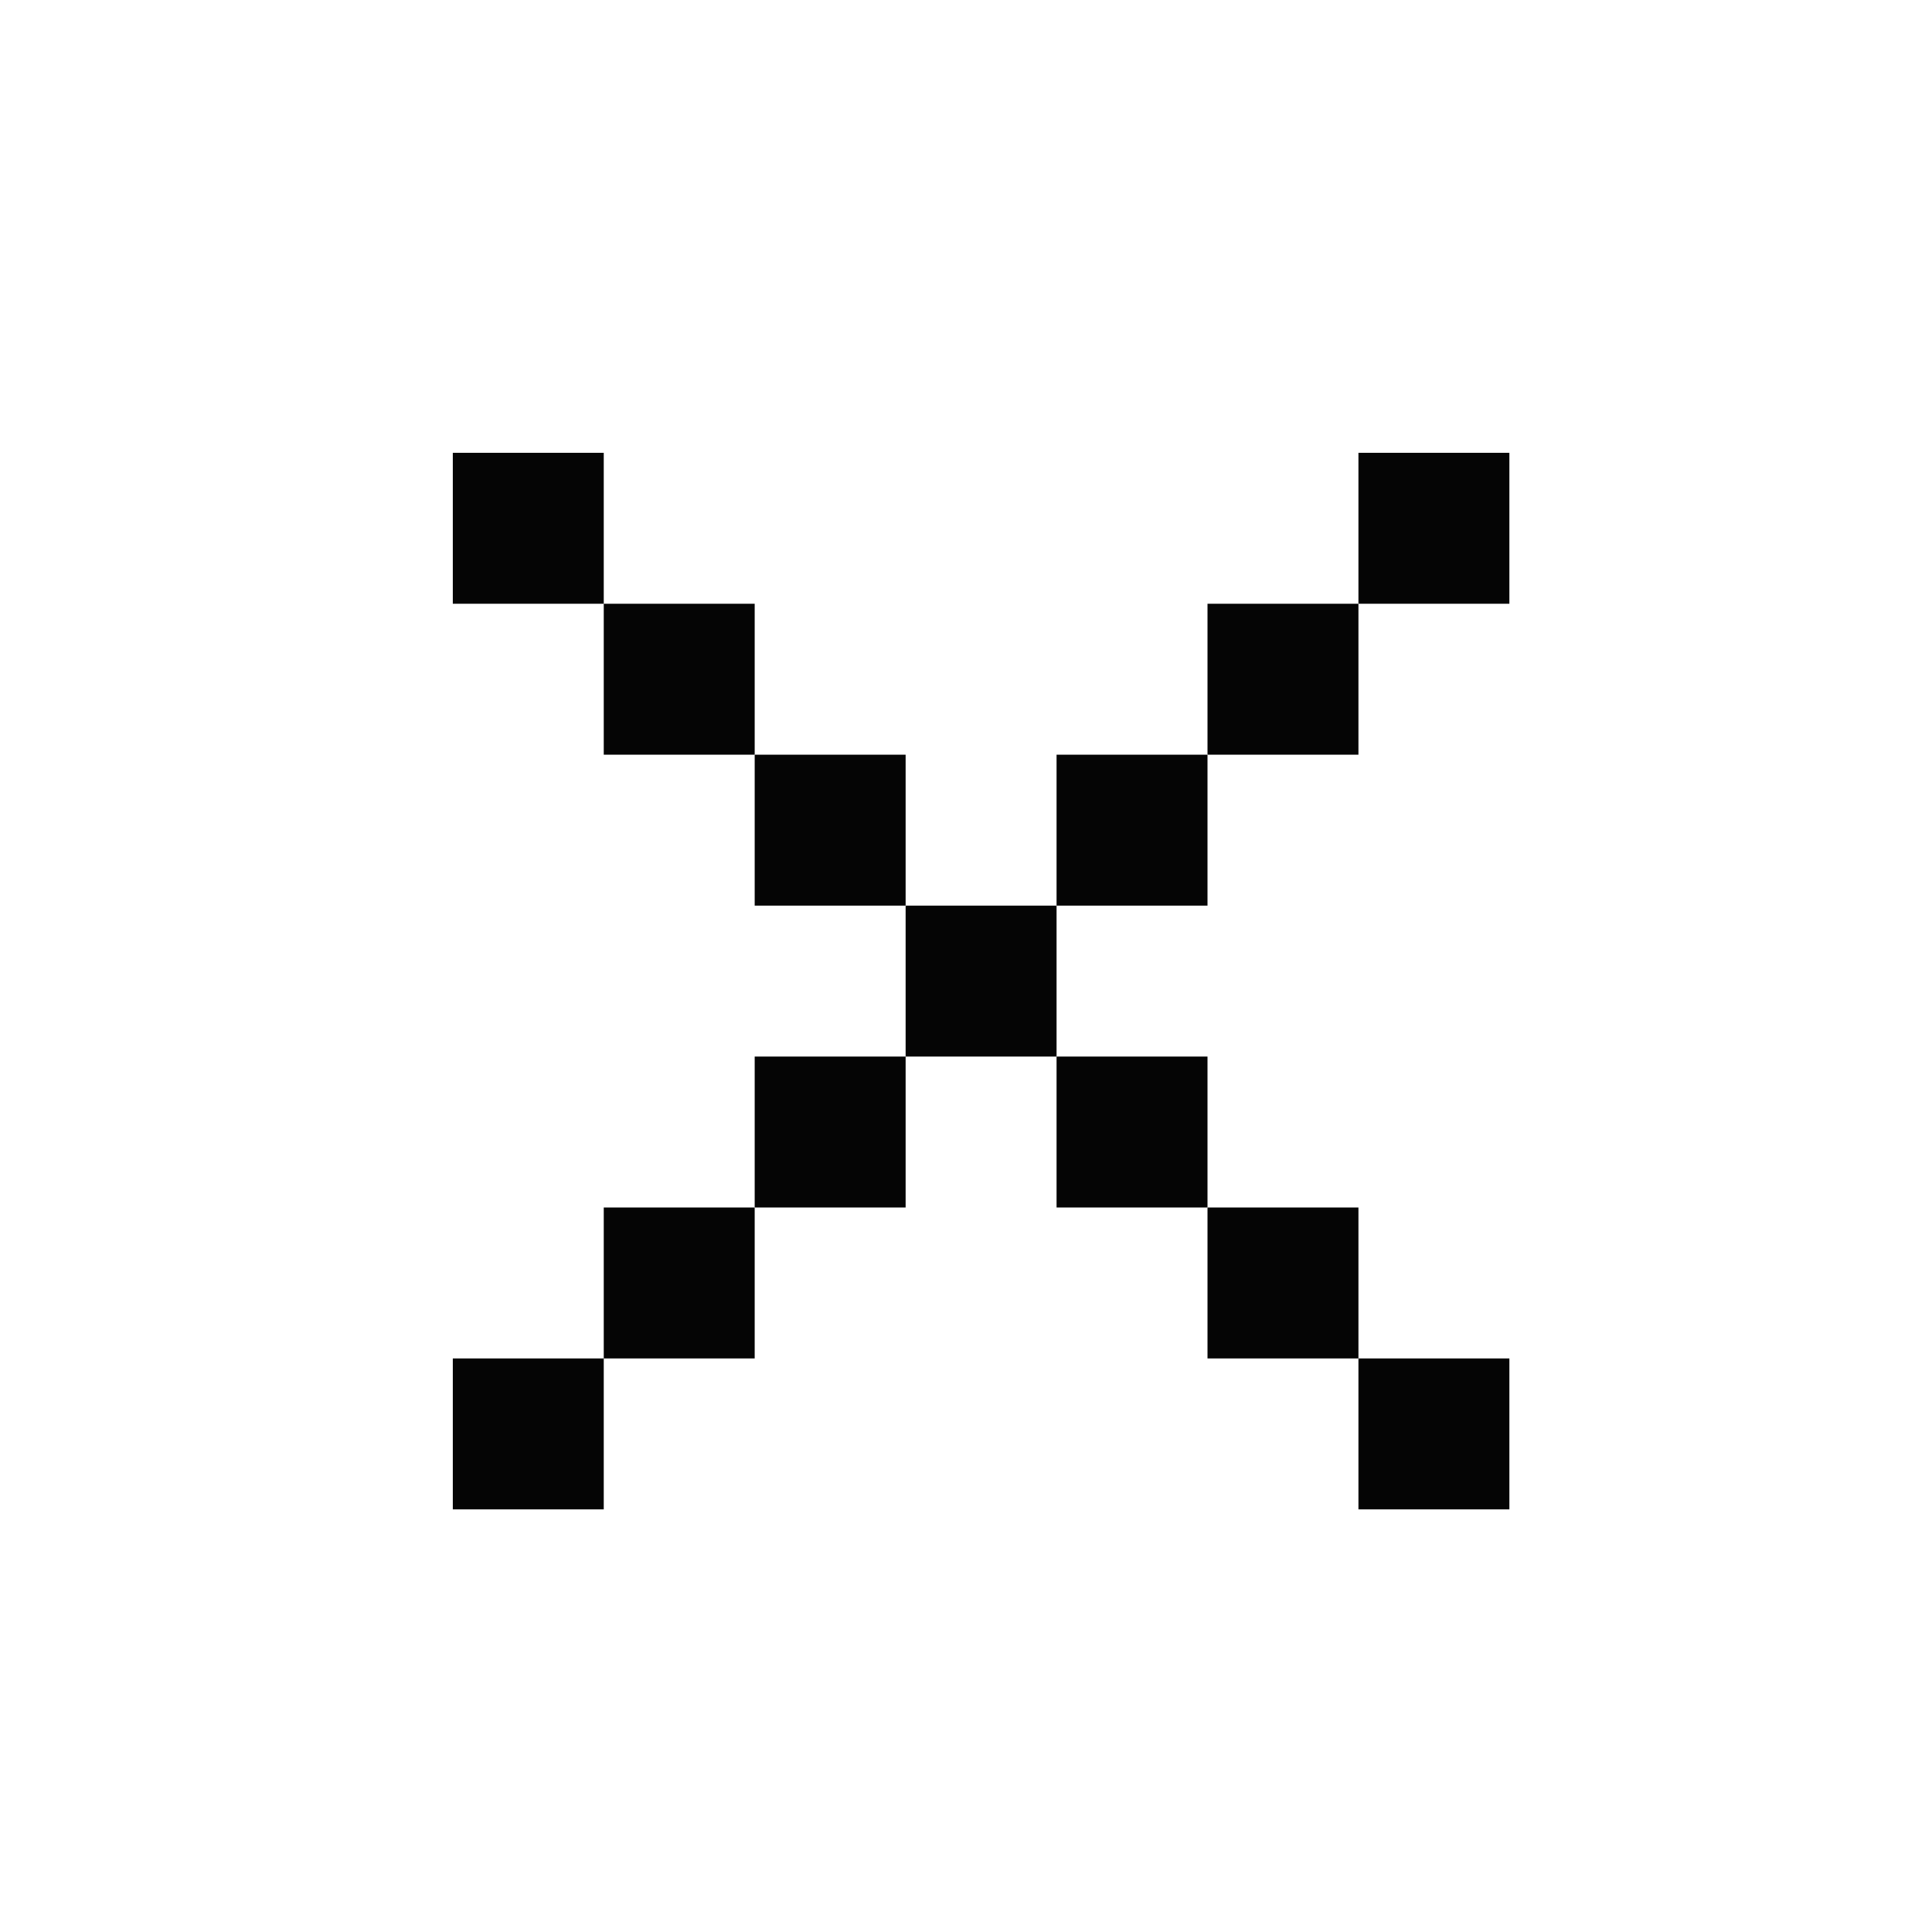 <?xml version="1.0" encoding="UTF-8" standalone="no"?>
<!-- Created with Inkscape (http://www.inkscape.org/) -->

<svg
   width="64"
   height="64"
   viewBox="0 0 64 64"
   version="1.1"
   id="svg1"
   inkscape:export-filename="close.svg"
   inkscape:export-xdpi="96"
   inkscape:export-ydpi="96"
   sodipodi:docname="close.svg"
   inkscape:version="1.3 (0e150ed6c4, 2023-07-21)"
   xmlns:inkscape="http://www.inkscape.org/namespaces/inkscape"
   xmlns:sodipodi="http://sodipodi.sourceforge.net/DTD/sodipodi-0.dtd"
   xmlns="http://www.w3.org/2000/svg"
   xmlns:svg="http://www.w3.org/2000/svg">
  <sodipodi:namedview
     id="namedview1"
     pagecolor="#ffffff"
     bordercolor="#000000"
     borderopacity="0.25"
     inkscape:showpageshadow="2"
     inkscape:pageopacity="0.0"
     inkscape:pagecheckerboard="0"
     inkscape:deskcolor="#d1d1d1"
     inkscape:document-units="px"
     showgrid="true"
     inkscape:zoom="5.6052944"
     inkscape:cx="33.272115"
     inkscape:cy="36.929372"
     inkscape:window-width="1593"
     inkscape:window-height="1020"
     inkscape:window-x="64"
     inkscape:window-y="0"
     inkscape:window-maximized="0">
    <inkscape:grid
       id="grid1"
       units="px"
       originx="0"
       originy="0"
       spacingx="1"
       spacingy="1"
       empcolor="#0099e5"
       empopacity="0.302"
       color="#0099e5"
       opacity="0.149"
       empspacing="5"
       dotted="false"
       gridanglex="30"
       gridanglez="30"
       visible="true" />
  </sodipodi:namedview>
  <defs
     id="defs1" />
  <g
     inkscape:label="close"
     inkscape:groupmode="layer"
     id="g1">
    <path
       d="m 30,30 v 5 h 5 v -5 z"
       style="fill:#050505;stroke-width:2.268;stroke-linecap:round;stroke-linejoin:bevel"
       id="path39" />
    <path
       d="m 35,25 v 5 h 5 v -5 z"
       style="fill:#050505;stroke-width:2.268;stroke-linecap:round;stroke-linejoin:bevel"
       id="path38" />
    <path
       d="m 40,20 v 5 h 5 v -5 z"
       style="fill:#050505;stroke-width:2.268;stroke-linecap:round;stroke-linejoin:bevel"
       id="path37" />
    <path
       d="m 25,35 v 5 h 5 v -5 z"
       style="fill:#050505;stroke-width:2.268;stroke-linecap:round;stroke-linejoin:bevel"
       id="path36" />
    <path
       d="m 20,40 v 5 h 5 v -5 z"
       style="fill:#050505;stroke-width:2.268;stroke-linecap:round;stroke-linejoin:bevel"
       id="path35" />
    <path
       d="m 35,35 v 5 h 5 v -5 z"
       style="fill:#050505;stroke-width:2.268;stroke-linecap:round;stroke-linejoin:bevel"
       id="path34" />
    <path
       d="m 40,40 v 5 h 5 v -5 z"
       style="fill:#050505;stroke-width:2.268;stroke-linecap:round;stroke-linejoin:bevel"
       id="path33" />
    <path
       d="m 25,25 v 5 h 5 v -5 z"
       style="fill:#050505;stroke-width:2.268;stroke-linecap:round;stroke-linejoin:bevel"
       id="path32" />
    <path
       d="m 20,20 v 5 h 5 v -5 z"
       style="fill:#050505;stroke-width:2.268;stroke-linecap:round;stroke-linejoin:bevel"
       id="path31" />
    <path
       d="m 45,15 v 5 h 5 v -5 z"
       style="fill:#050505;stroke-width:2.268;stroke-linecap:round;stroke-linejoin:bevel"
       id="path30" />
    <path
       d="m 15,15 v 5 h 5 v -5 z"
       style="fill:#050505;stroke-width:2.268;stroke-linecap:round;stroke-linejoin:bevel"
       id="path29" />
    <path
       d="m 45,45 v 5 h 5 v -5 z"
       style="fill:#050505;stroke-width:2.268;stroke-linecap:round;stroke-linejoin:bevel"
       id="path28" />
    <path
       d="m 15,45 v 5 h 5 v -5 z"
       style="fill:#050505;stroke-width:2.268;stroke-linecap:round;stroke-linejoin:bevel"
       id="path27" />
  </g>
</svg>

